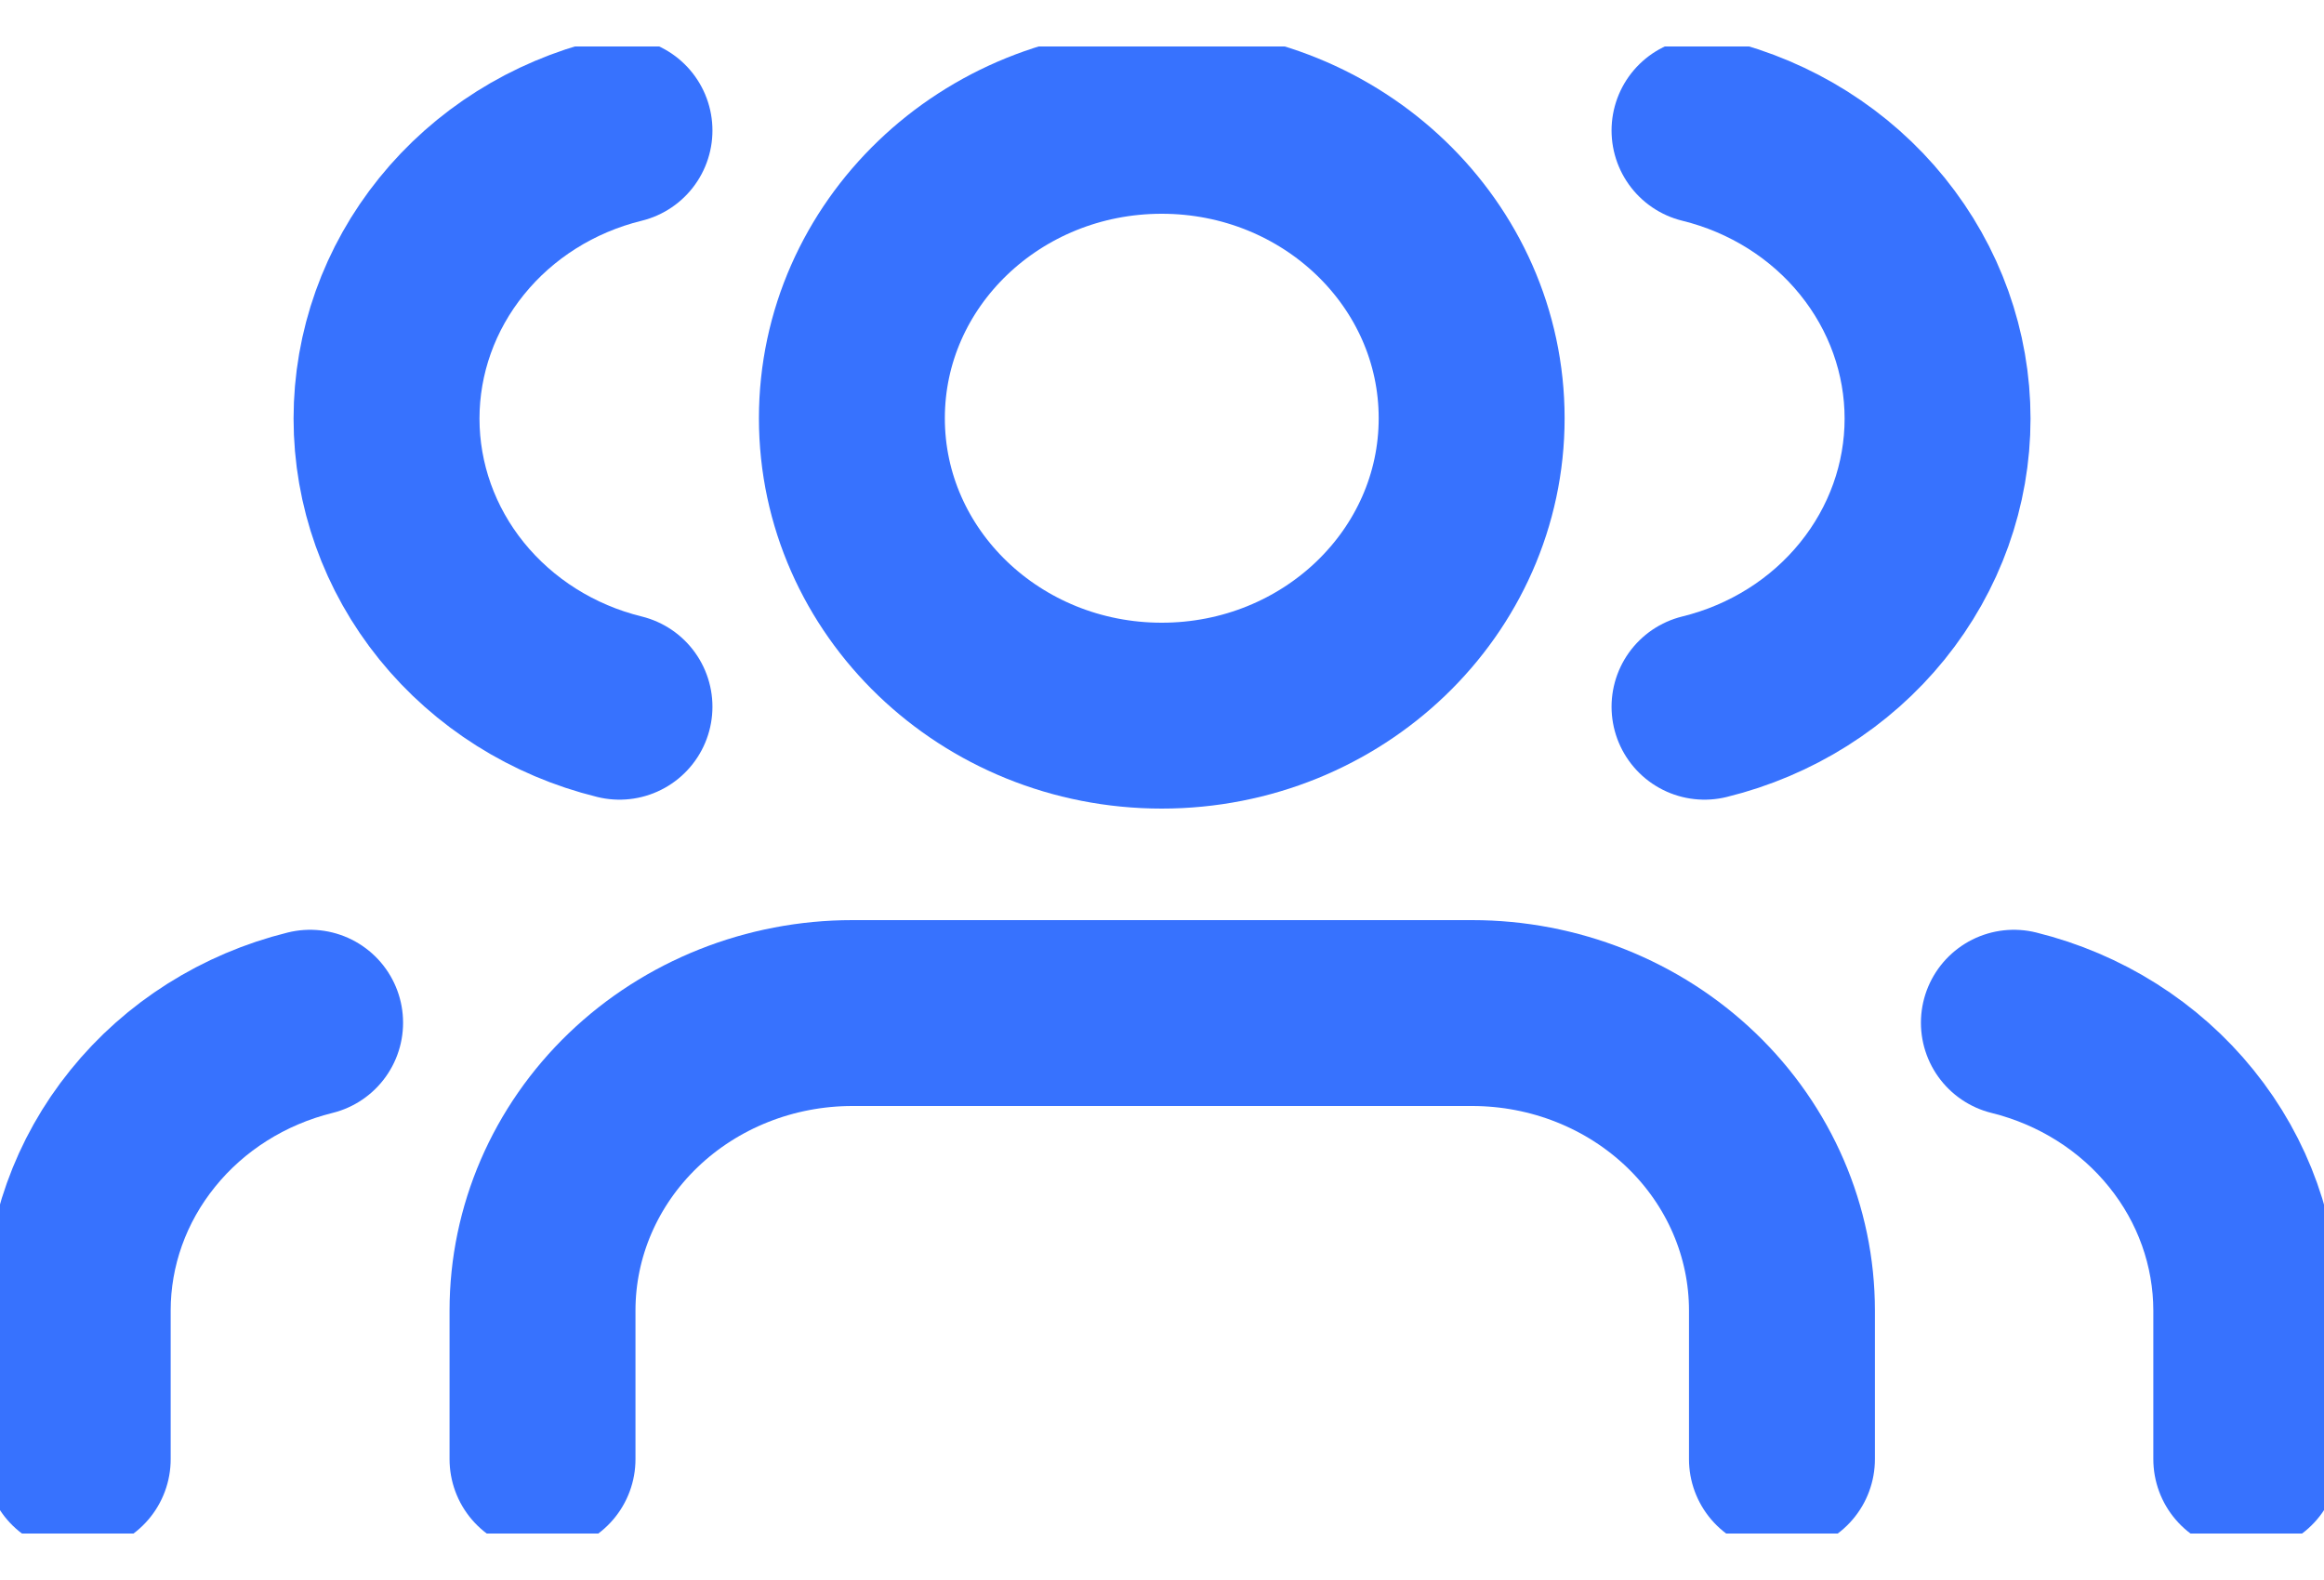 <svg width="25" height="17" viewBox="0 0 25 17" fill="none" xmlns="http://www.w3.org/2000/svg">
<g clip-path="url(#clip0_3852_27610)">
<path d="M19.169 15.7V14.1C19.169 13.251 18.818 12.437 18.193 11.837C17.568 11.237 16.72 10.9 15.836 10.9H9.169C8.285 10.9 7.437 11.237 6.812 11.837C6.187 12.437 5.836 13.251 5.836 14.1V15.7" stroke="#3772FE" stroke-width="2" stroke-linecap="round" stroke-linejoin="round"/>
<path d="M12.497 7.7C14.338 7.7 15.831 6.267 15.831 4.5C15.831 2.733 14.338 1.3 12.497 1.3C10.656 1.3 9.164 2.733 9.164 4.5C9.164 6.267 10.656 7.7 12.497 7.7Z" stroke="#3772FE" stroke-width="2" stroke-linecap="round" stroke-linejoin="round"/>
<path d="M24.164 15.7V14.1C24.163 13.391 23.918 12.702 23.465 12.142C23.013 11.581 22.379 11.181 21.664 11.004" stroke="#3772FE" stroke-width="2" stroke-linecap="round" stroke-linejoin="round"/>
<path d="M18.336 1.404C19.053 1.58 19.689 1.981 20.142 2.542C20.596 3.103 20.843 3.794 20.843 4.504C20.843 5.215 20.596 5.905 20.142 6.466C19.689 7.027 19.053 7.428 18.336 7.604" stroke="#3772FE" stroke-width="2" stroke-linecap="round" stroke-linejoin="round"/>
<path d="M0.836 15.7V14.1C0.836 13.391 1.082 12.702 1.535 12.142C1.987 11.581 2.621 11.181 3.336 11.004" stroke="#3772FE" stroke-width="2" stroke-linecap="round" stroke-linejoin="round"/>
<path d="M6.664 1.404C5.947 1.58 5.312 1.98 4.858 2.542C4.404 3.103 4.158 3.793 4.158 4.504C4.158 5.214 4.404 5.905 4.858 6.466C5.312 7.027 5.947 7.428 6.664 7.604" stroke="#3772FE" stroke-width="2" stroke-linecap="round" stroke-linejoin="round"/>
</g>
<defs>
<clipPath id="clip0_3852_27610">
<rect width="25" height="16" fill="white" transform="translate(0 0.5)"/>
</clipPath>
</defs>
</svg>
